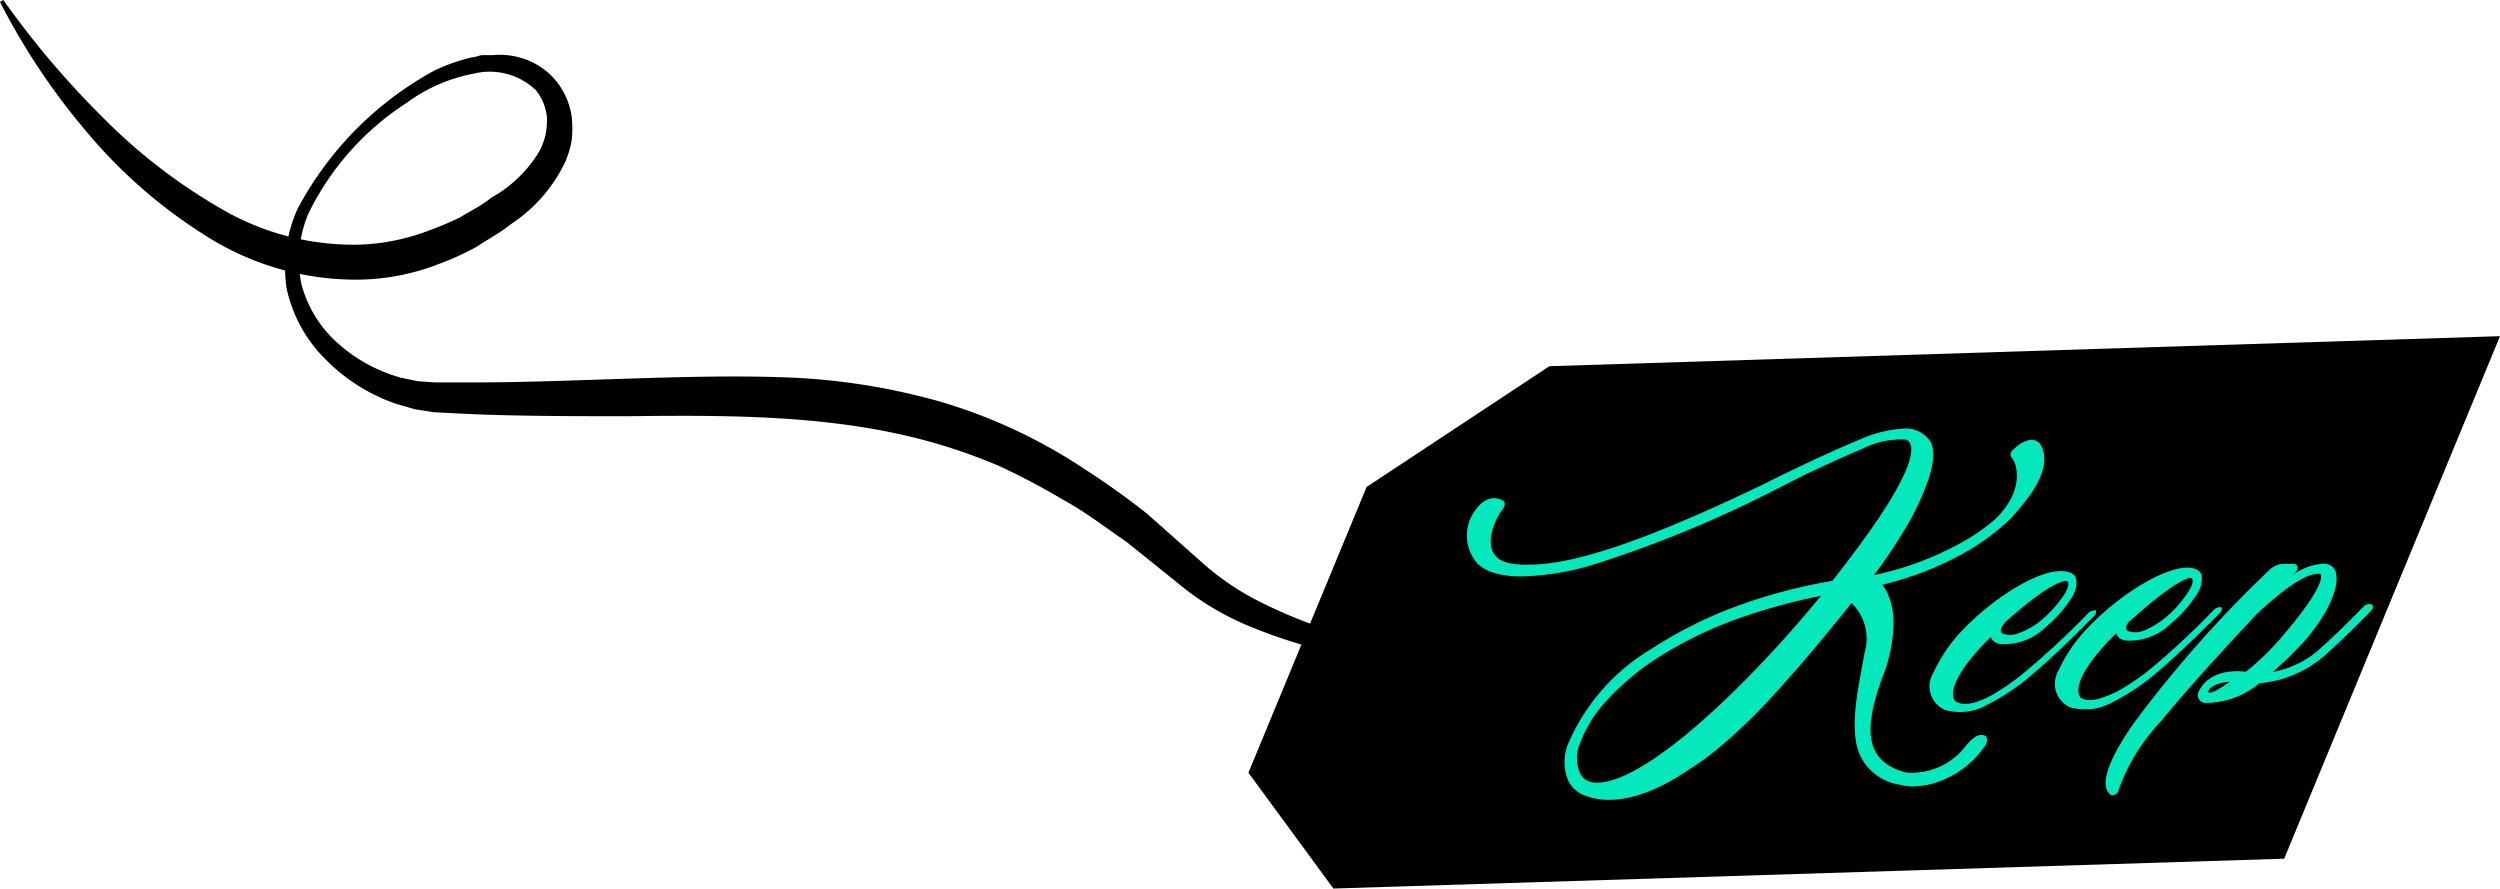 <svg xmlns="http://www.w3.org/2000/svg" viewBox="0 0 126.5 44.96"><defs><style>.cls-1{fill:#05e8bb;}</style></defs><g id="레이어_2" data-name="레이어 2"><g id="레이어_1-2" data-name="레이어 1"><polygon points="115.58 43.45 126.5 17.01 78.4 18.53 67.47 44.96 115.58 43.45"/><polygon points="75.35 38.72 81.33 24.25 69.15 24.64 63.17 39.1 75.35 38.72"/><polygon points="78.4 18.53 69.15 24.64 78.67 25.75 78.4 18.53"/><polygon points="63.17 39.1 67.47 44.96 74.08 39.82 72.52 36.7 63.17 39.1"/><path class="cls-1" d="M89.4,25a60,60,0,0,1-8.87,3.6,13.81,13.81,0,0,1-3.33.56A5,5,0,0,1,75.63,29a2.11,2.11,0,0,1-.86-.47,2.14,2.14,0,0,1,0-2.86,1.24,1.24,0,0,1,.49-.39.85.85,0,0,1,.8.06s.23.12-.07.49-1.28,2.31.39,2.67a4.22,4.22,0,0,0,1,.07c2.38,0,6.15-1.33,11.84-4.06.14-.07,2.6-1.32,4.86-2.26a6.34,6.34,0,0,1,2.18-.56,1.51,1.51,0,0,1,1.36.57c.07.08.41.55,0,1.87A13.12,13.12,0,0,1,96.25,27a23.9,23.9,0,0,1-1.43,2.1,15.74,15.74,0,0,0,4.67-1.78,10.15,10.15,0,0,0,1.41-1c1.57-1.45,1.16-2.85.92-3.12s.08-.47.08-.47a1.49,1.49,0,0,1,.88-.48.6.6,0,0,1,.43.19c.67,1-.28,2.36-.7,2.88a9.74,9.74,0,0,1-.86,1,11.64,11.64,0,0,1-2,1.51,16.38,16.38,0,0,1-4.41,1.76,1.69,1.69,0,0,1,.24.37,3.55,3.55,0,0,1,.33,1.65,7.69,7.69,0,0,1-.56,2.66c-1.07,2.9-.73,4.3,1.19,4.82a3.45,3.45,0,0,0,3-1.31s.51-.7.91-.58c.15,0,.2.14.19.25a.52.52,0,0,1-.15.36,4.77,4.77,0,0,1-2.88,1.91,5.8,5.8,0,0,1-.65.07,2.42,2.42,0,0,1-.72-.08,2.68,2.68,0,0,1-2-1.44c-.62-1.31-.12-3.42.21-5.25a2.5,2.5,0,0,0-.67-2.51c-.29.39-.61.77-.94,1.17-.91,1.12-1.9,2.29-2.89,3.37A28.24,28.24,0,0,1,87,37.82,15.48,15.48,0,0,1,85.37,39c-2.88,1.94-4.62,1.51-5.28,1.21a1.5,1.5,0,0,1-.71-.65,2.42,2.42,0,0,1,0-2,10.31,10.31,0,0,1,4.17-4.72,21.7,21.7,0,0,1,4.17-2.11,27.37,27.37,0,0,1,5-1.34c.42-.53.81-1.05,1.18-1.54,3.73-5,2.76-5.56,2.51-5.61a4.39,4.39,0,0,0-2.18.47c-1,.42-2,.89-2.88,1.3ZM80.55,39.58c2.3.39,7.61-4.57,11.59-9.43a29.21,29.21,0,0,0-4.41,1.23,20.07,20.07,0,0,0-4,2,13.1,13.1,0,0,0-2.55,2.2,6.43,6.43,0,0,0-1.22,2,1.93,1.93,0,0,0,0,1.57A.83.83,0,0,0,80.55,39.58Z"/><path class="cls-1" d="M106,31.13c-.56.57-1.87,1.89-3.17,3a11.2,11.2,0,0,1-2.22,1.5,2.78,2.78,0,0,1-2.2.29,1.3,1.3,0,0,1-.59-1.86,7.77,7.77,0,0,1,1.46-2.15c1.63-1.72,4-3.17,5.2-3a1.16,1.16,0,0,1,.34.09.45.45,0,0,1,.24.34,1.32,1.32,0,0,1-.19.83,6.38,6.38,0,0,1-1.37,1.57,3,3,0,0,1-2.31.85s-.4-.08-.45-.37a.57.57,0,0,1-.11.11c-2.49,2.51-1.68,3.16-1.68,3.16.44.28,1.16.06,1.84-.32a11.68,11.68,0,0,0,1.84-1.31,40.19,40.19,0,0,0,3-2.8.48.48,0,0,1,.34-.17C106.07,30.82,106.1,31,106,31.13Zm-4.55.39c-.38.38-.12.54-.12.54a1.1,1.1,0,0,0,.76,0,4,4,0,0,0,1-.52,6,6,0,0,0,1.31-1.38c.43-.64.19-.76.19-.76S104,29.2,101.42,31.52Z"/><path class="cls-1" d="M112.34,31c-.56.57-1.87,1.89-3.17,3a11.2,11.2,0,0,1-2.22,1.5,2.82,2.82,0,0,1-2.2.29,1.3,1.3,0,0,1-.59-1.86,7.7,7.7,0,0,1,1.47-2.15c1.62-1.72,4-3.17,5.19-3.05a1.09,1.09,0,0,1,.34.09.48.48,0,0,1,.25.33,1.43,1.43,0,0,1-.2.84,6.38,6.38,0,0,1-1.37,1.57,3,3,0,0,1-2.31.85s-.4-.08-.45-.37a.57.57,0,0,1-.11.11c-2.49,2.51-1.68,3.16-1.68,3.16.44.28,1.16,0,1.84-.32A11.68,11.68,0,0,0,109,33.69a38.63,38.63,0,0,0,3-2.81.47.47,0,0,1,.34-.16C112.44,30.71,112.47,30.87,112.34,31Zm-4.55.39c-.38.38-.12.54-.12.54a1.16,1.16,0,0,0,.76,0,4.25,4.25,0,0,0,.95-.53A5.56,5.56,0,0,0,110.69,30c.43-.64.19-.76.19-.76S110.36,29.09,107.79,31.41Z"/><path class="cls-1" d="M120,30.88c-.45.46-1.35,1.38-2.36,2.28a5.74,5.74,0,0,1-3.31,1.41,4.29,4.29,0,0,1-2.74,1,.39.39,0,0,1-.33-.58s.43-1.22,2.38-1a12.88,12.88,0,0,0,1.85-1.8c2.39-2.79,1.92-3.15,1.92-3.15-.8-.11-2.23,1.12-3.19,2-2.31,2.47-3.59,3.9-4.89,5.47A9.92,9.92,0,0,0,107.19,40c0,.17-.27.3-.4.21-1-.78,1.36-3.86,1.36-3.86a60.38,60.38,0,0,1,6.69-7.52,1.1,1.1,0,0,1,.69-.3h.5c.26,0,.3.25.09.47a.73.73,0,0,0-.09.09,2.83,2.83,0,0,1,1.58-.57c1.18.09.61,2.13-1.08,4A18.49,18.49,0,0,1,115,34a4.89,4.89,0,0,0,2.3-1.09c.64-.57,1.38-1.28,2.26-2.18a.48.48,0,0,1,.34-.17C120.09,30.58,120.12,30.74,120,30.88Zm-7.17,3.62c-.37,0-1,.19-1.08.46S112.33,34.86,112.82,34.5Z"/><path d="M.17,0a44.81,44.81,0,0,0,5,5.91,28.2,28.2,0,0,0,6,4.64,13.27,13.27,0,0,0,7,1.83,10.92,10.92,0,0,0,3.52-.71A17.51,17.51,0,0,0,23.28,11c.52-.33,1.08-.58,1.58-1a6.46,6.46,0,0,0,2.46-2.4,3.67,3.67,0,0,0,.28-.76A4.23,4.23,0,0,0,27.68,6a2.56,2.56,0,0,0-.56-1.43A3.37,3.37,0,0,0,24,3.72a8.28,8.28,0,0,0-3.4,1.47,13.91,13.91,0,0,0-5,5.63,6,6,0,0,0-.34,3.59,6.09,6.09,0,0,0,1.88,3,8,8,0,0,0,3.14,1.7l.87.18.88.06H24c2.57,0,5.15-.11,7.74-.19S37,19,39.61,19.09a33.05,33.05,0,0,1,7.92,1.22,26.84,26.84,0,0,1,7.28,3.38A39.83,39.83,0,0,1,58.05,26L61,28.62a13.49,13.49,0,0,0,3.1,2A23.74,23.74,0,0,0,67.62,32a45.34,45.34,0,0,0,7.53,1.67v.2a34.19,34.19,0,0,1-3.91-.24A30.24,30.24,0,0,1,67.35,33a24.88,24.88,0,0,1-3.8-1.18,14,14,0,0,1-3.56-2l-3-2.41c-1.05-.71-2.05-1.5-3.16-2.1a35,35,0,0,0-3.32-1.75,28.39,28.39,0,0,0-3.53-1.23C42.13,21,37,21,31.79,21.06c-2.59,0-5.21,0-7.82-.1l-2-.1L21,20.71l-1-.29a9.23,9.23,0,0,1-3.5-2.21,7.16,7.16,0,0,1-2-3.63,7.25,7.25,0,0,1,.55-4,17.12,17.12,0,0,1,6.91-7,9.5,9.5,0,0,1,1.92-.68c.17,0,.34-.09.51-.11l.53,0A3.88,3.88,0,0,1,26,2.84,4,4,0,0,1,27,3.18a3.83,3.83,0,0,1,.93.68,3.7,3.7,0,0,1,1,2.06,5.53,5.53,0,0,1,0,1.15,4.8,4.8,0,0,1-.31,1.08,7.73,7.73,0,0,1-2.78,3.2c-.53.43-1.14.75-1.71,1.13a13.9,13.9,0,0,1-1.88.86,11.58,11.58,0,0,1-4.08.81,14.15,14.15,0,0,1-7.82-2.26,25.52,25.52,0,0,1-6-5.26A34.1,34.1,0,0,1,0,.1Z"/></g></g></svg>